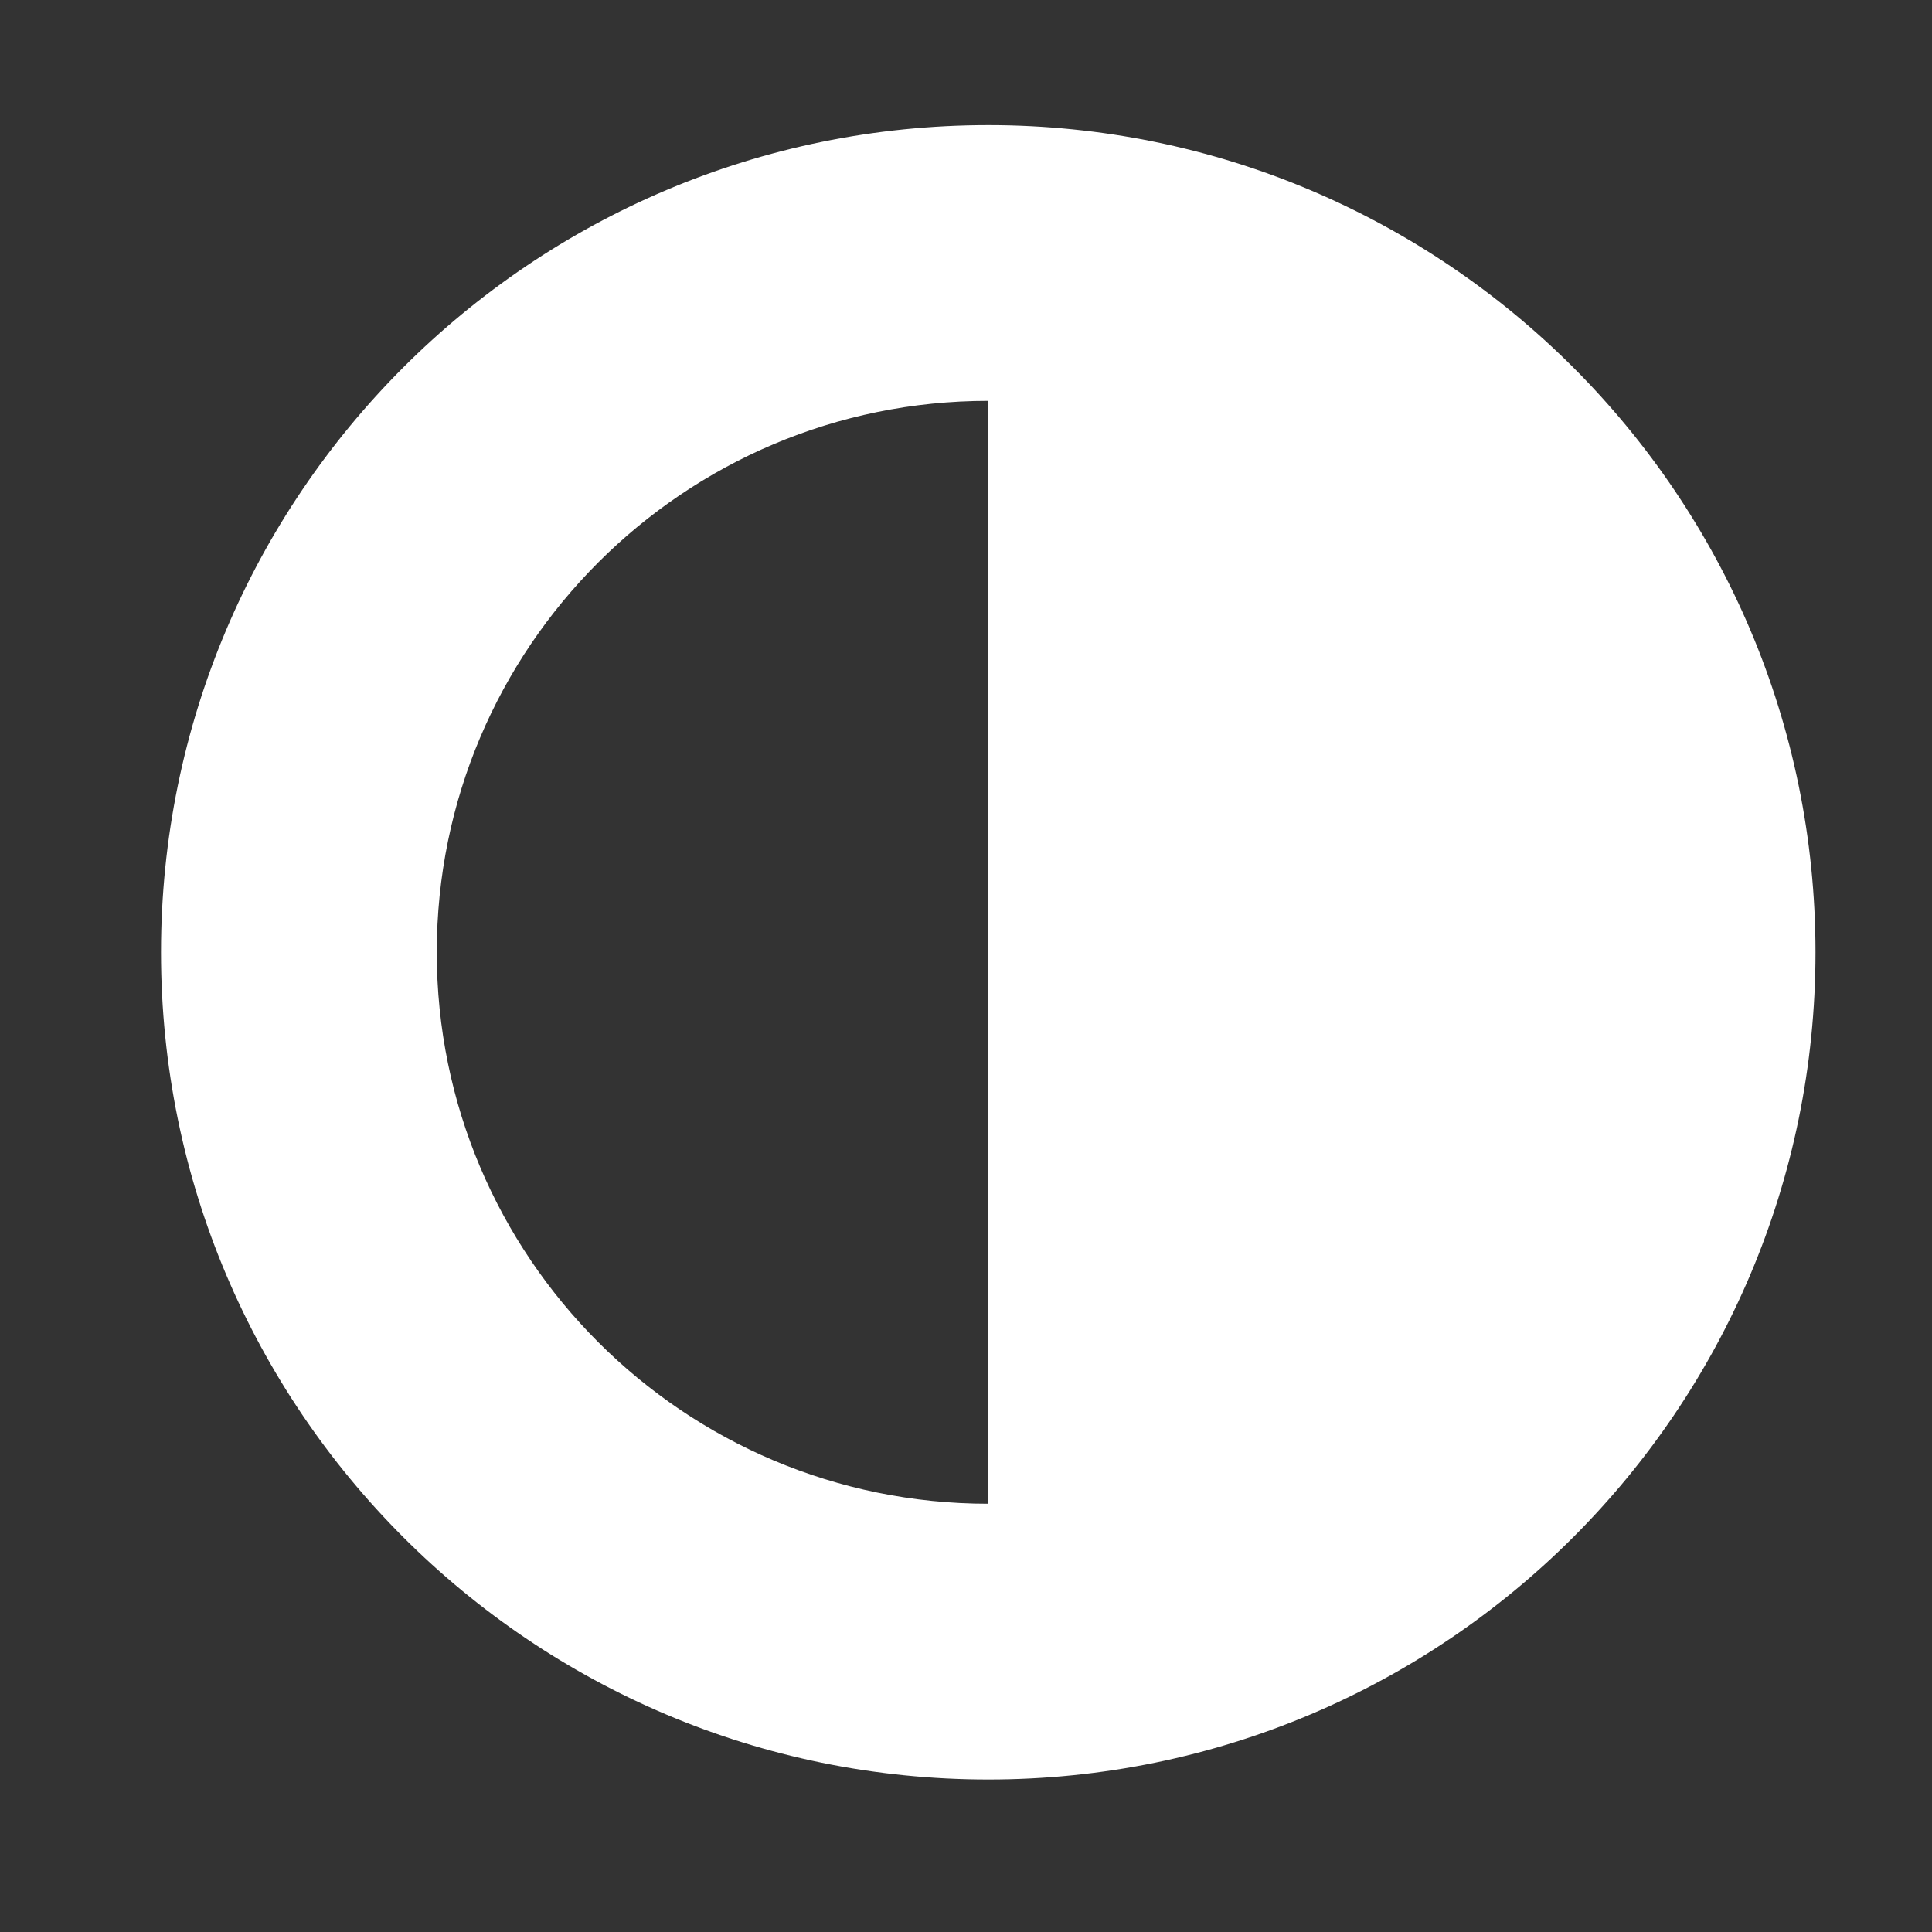 <svg xmlns="http://www.w3.org/2000/svg" xmlns:xlink="http://www.w3.org/1999/xlink" version="1.1" width="56" height="56" enable-background="new 0 0 100 100" xml:space="preserve"><rect width="100%" height="100%" fill="#333333" stroke="none"/><rect id="backgroundrect" width="100%" height="100%" x="0" y="0" fill="none" stroke="none" class="" style=""/>

<g class="currentLayer" style=""><title>Layer 1</title><path fill-rule="evenodd" clip-rule="evenodd" d="M28.647,51.58 c13.239,0 23.976,-10.733 23.976,-23.978 c0,-13.241 -10.737,-23.976 -23.976,-23.976 c-13.243,0 -23.98,10.735 -23.98,23.976 C4.667,40.847 15.404,51.58 28.647,51.58 zM28.647,43.587 c-8.829,0 -15.987,-7.154 -15.987,-15.985 c0,-8.827 7.158,-15.983 15.987,-15.983 V43.587 z" id="svg_1" class="selected" fill="#ffffff" fill-opacity="1"/></g></svg>